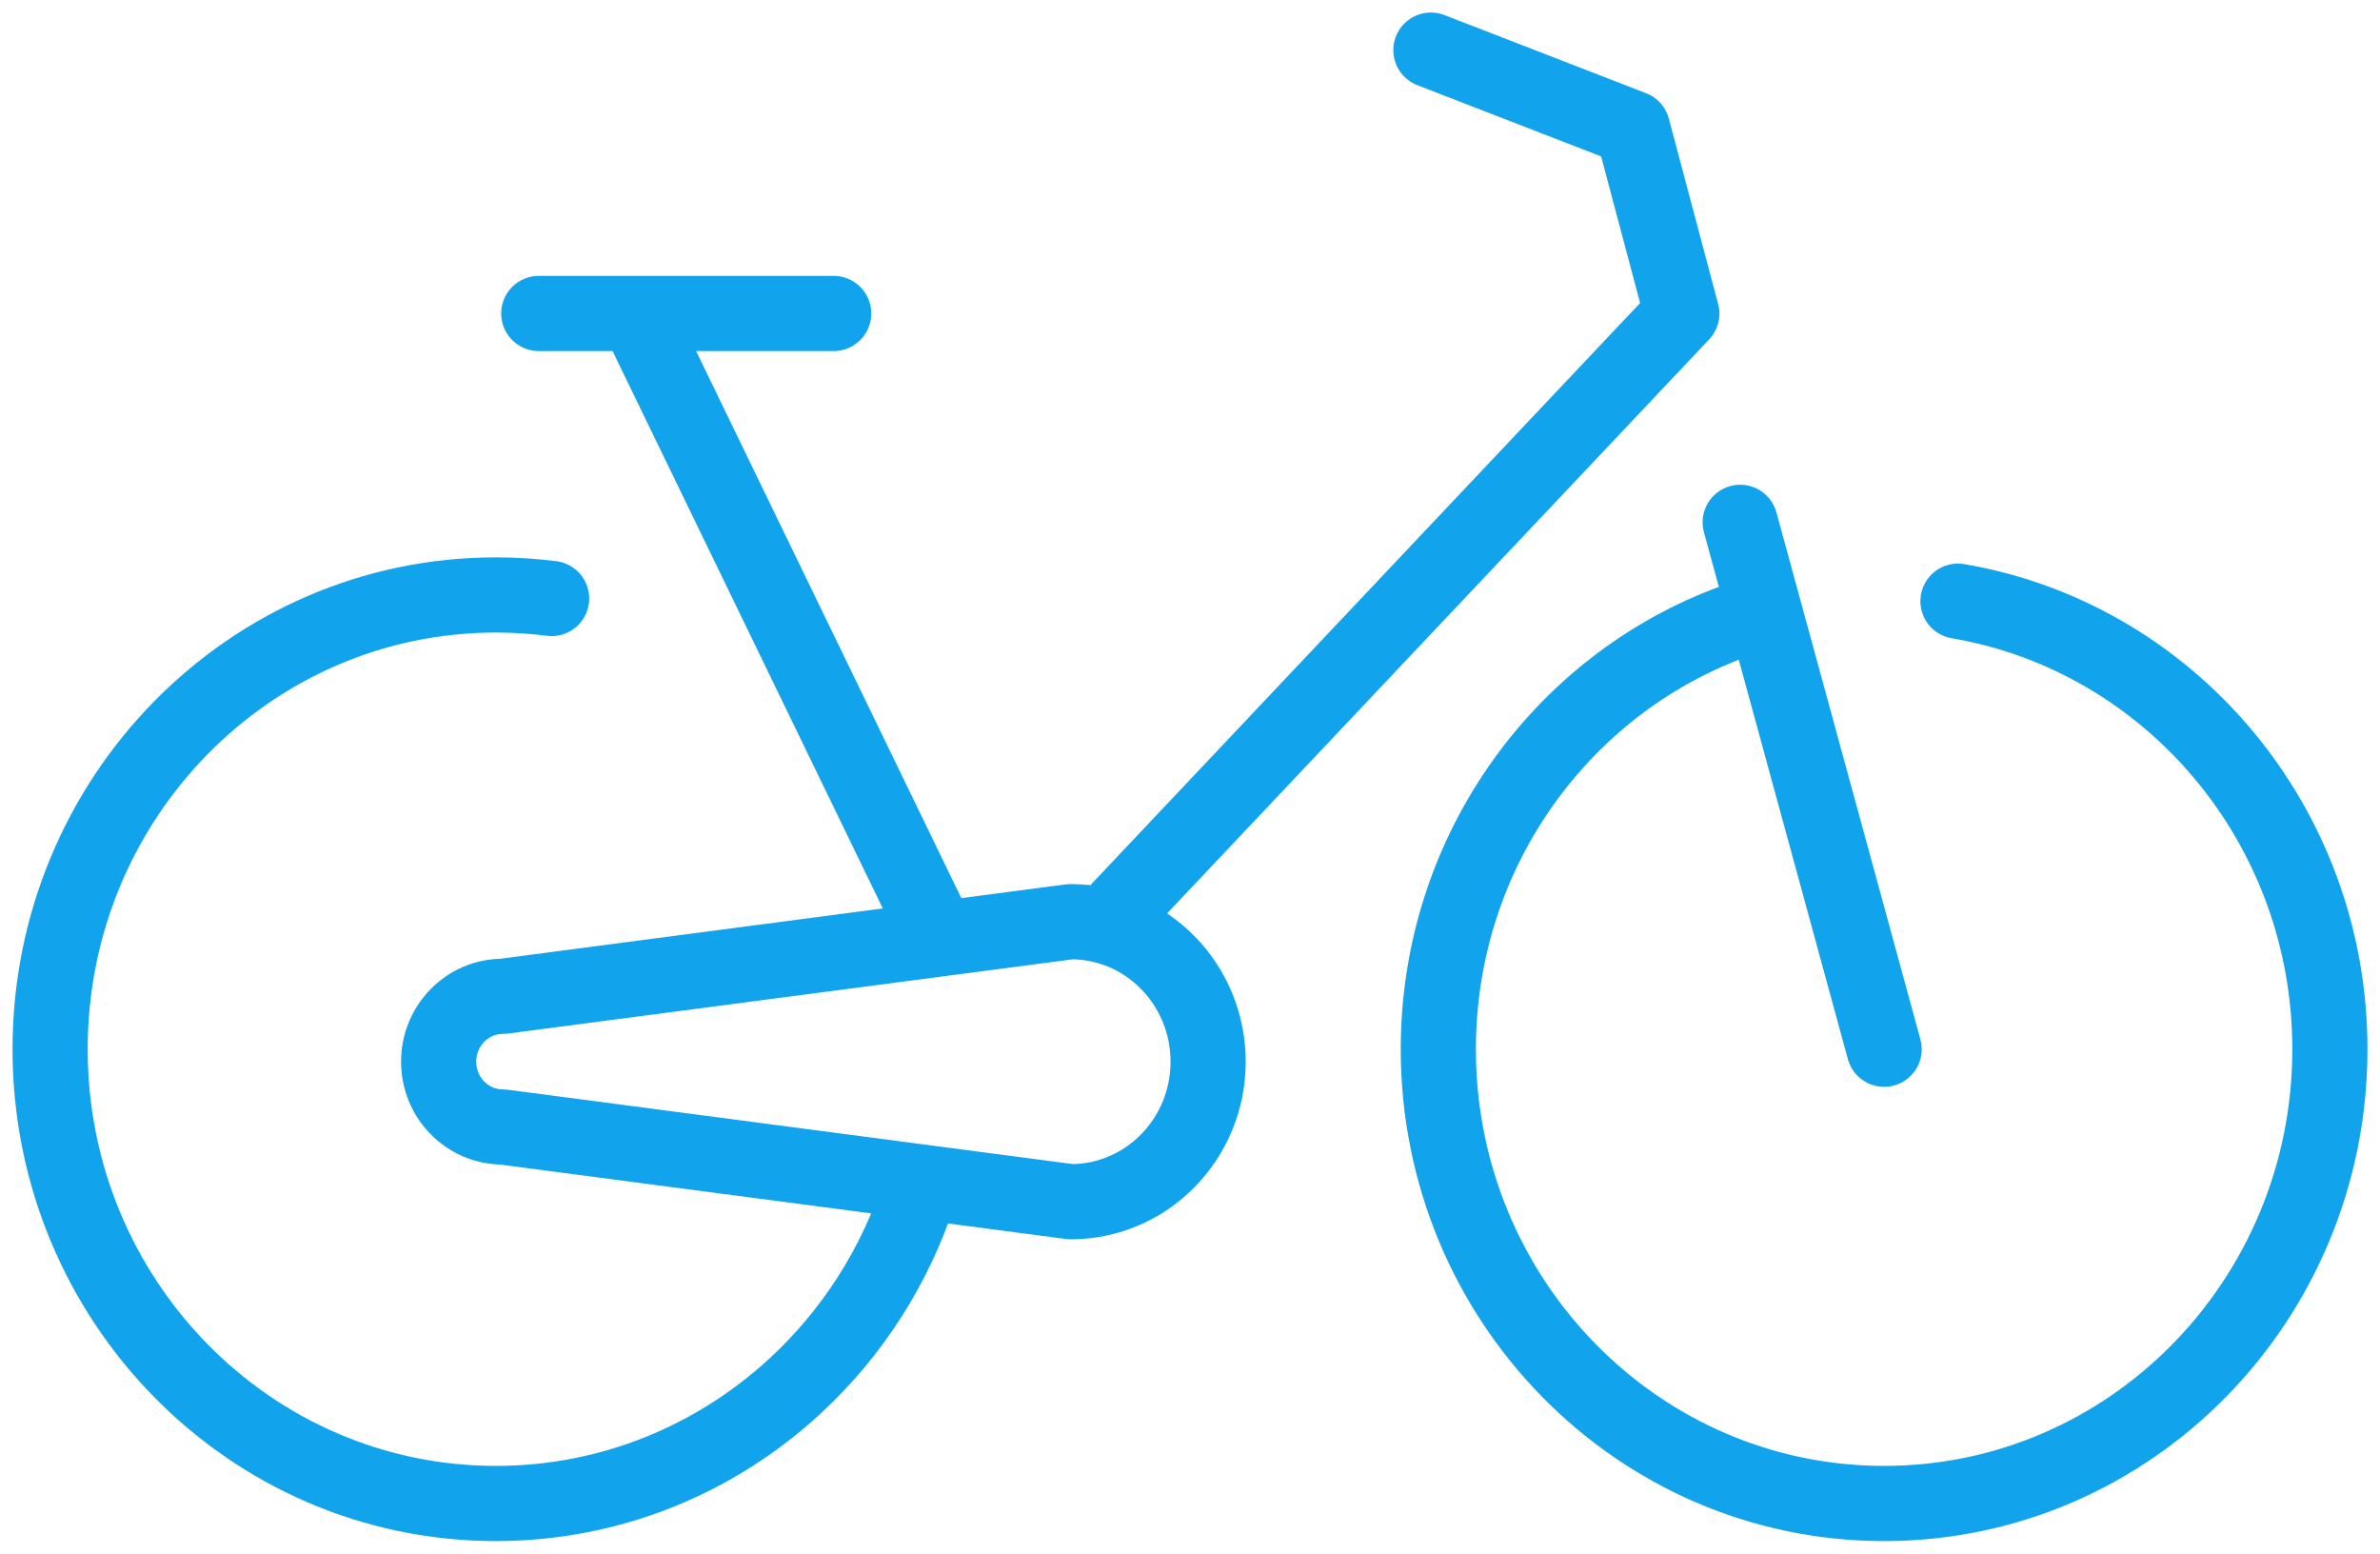 <?xml version="1.0" encoding="UTF-8" standalone="no"?>
<svg width="95px" height="62px" viewBox="0 0 95 62" version="1.1" xmlns="http://www.w3.org/2000/svg" xmlns:xlink="http://www.w3.org/1999/xlink" xmlns:sketch="http://www.bohemiancoding.com/sketch/ns">
    <!-- Generator: Sketch 3.4.1 (15681) - http://www.bohemiancoding.com/sketch -->
    <title>Untitled</title>
    <desc>Created with Sketch.</desc>
    <defs></defs>
    <g id="Page-1" stroke="none" stroke-width="1" fill="none" fill-rule="evenodd" sketch:type="MSPage">
        <g id="Icons/Vehicles/Bicycle/91" sketch:type="MSLayerGroup" transform="translate(2, 2)" stroke="#11A3EB" stroke-width="3" stroke-linecap="round" stroke-linejoin="round">
            <path d="M40.739,45.957 C43.767,45.957 46.224,43.454 46.224,40.369 C46.224,37.283 43.767,34.781 40.739,34.781 L33.764,35.698 L18.069,37.761 C16.657,37.761 15.509,38.928 15.509,40.369 C15.509,41.808 16.657,42.975 18.069,42.975 L40.739,45.957 L40.739,45.957 Z M34.709,45.512 C33.739,48.538 32.005,51.215 29.743,53.306 C26.584,56.223 22.393,58 17.794,58 C7.966,58 0,49.884 0,39.872 C0,29.86 7.966,21.743 17.794,21.743 C18.546,21.743 19.29,21.791 20.018,21.884 M76.154,21.991 C84.578,23.422 91,30.883 91,39.872 C91,49.884 83.034,58 73.207,58 C63.379,58 55.412,49.884 55.412,39.872 C55.412,31.864 60.51,25.068 67.579,22.669 M55.116,0 L63.164,3.119 L65.131,10.515 L42.71,34.253 M67.461,18.845 L73.207,39.872 L67.461,18.845 Z M23.836,11.428 L35.117,34.691 L23.836,11.428 Z M19.505,10.51 L31.277,10.51 L19.505,10.51 Z" id="Bicycle-Blue-91px" sketch:type="MSShapeGroup"></path>
        </g>
    </g>
</svg>